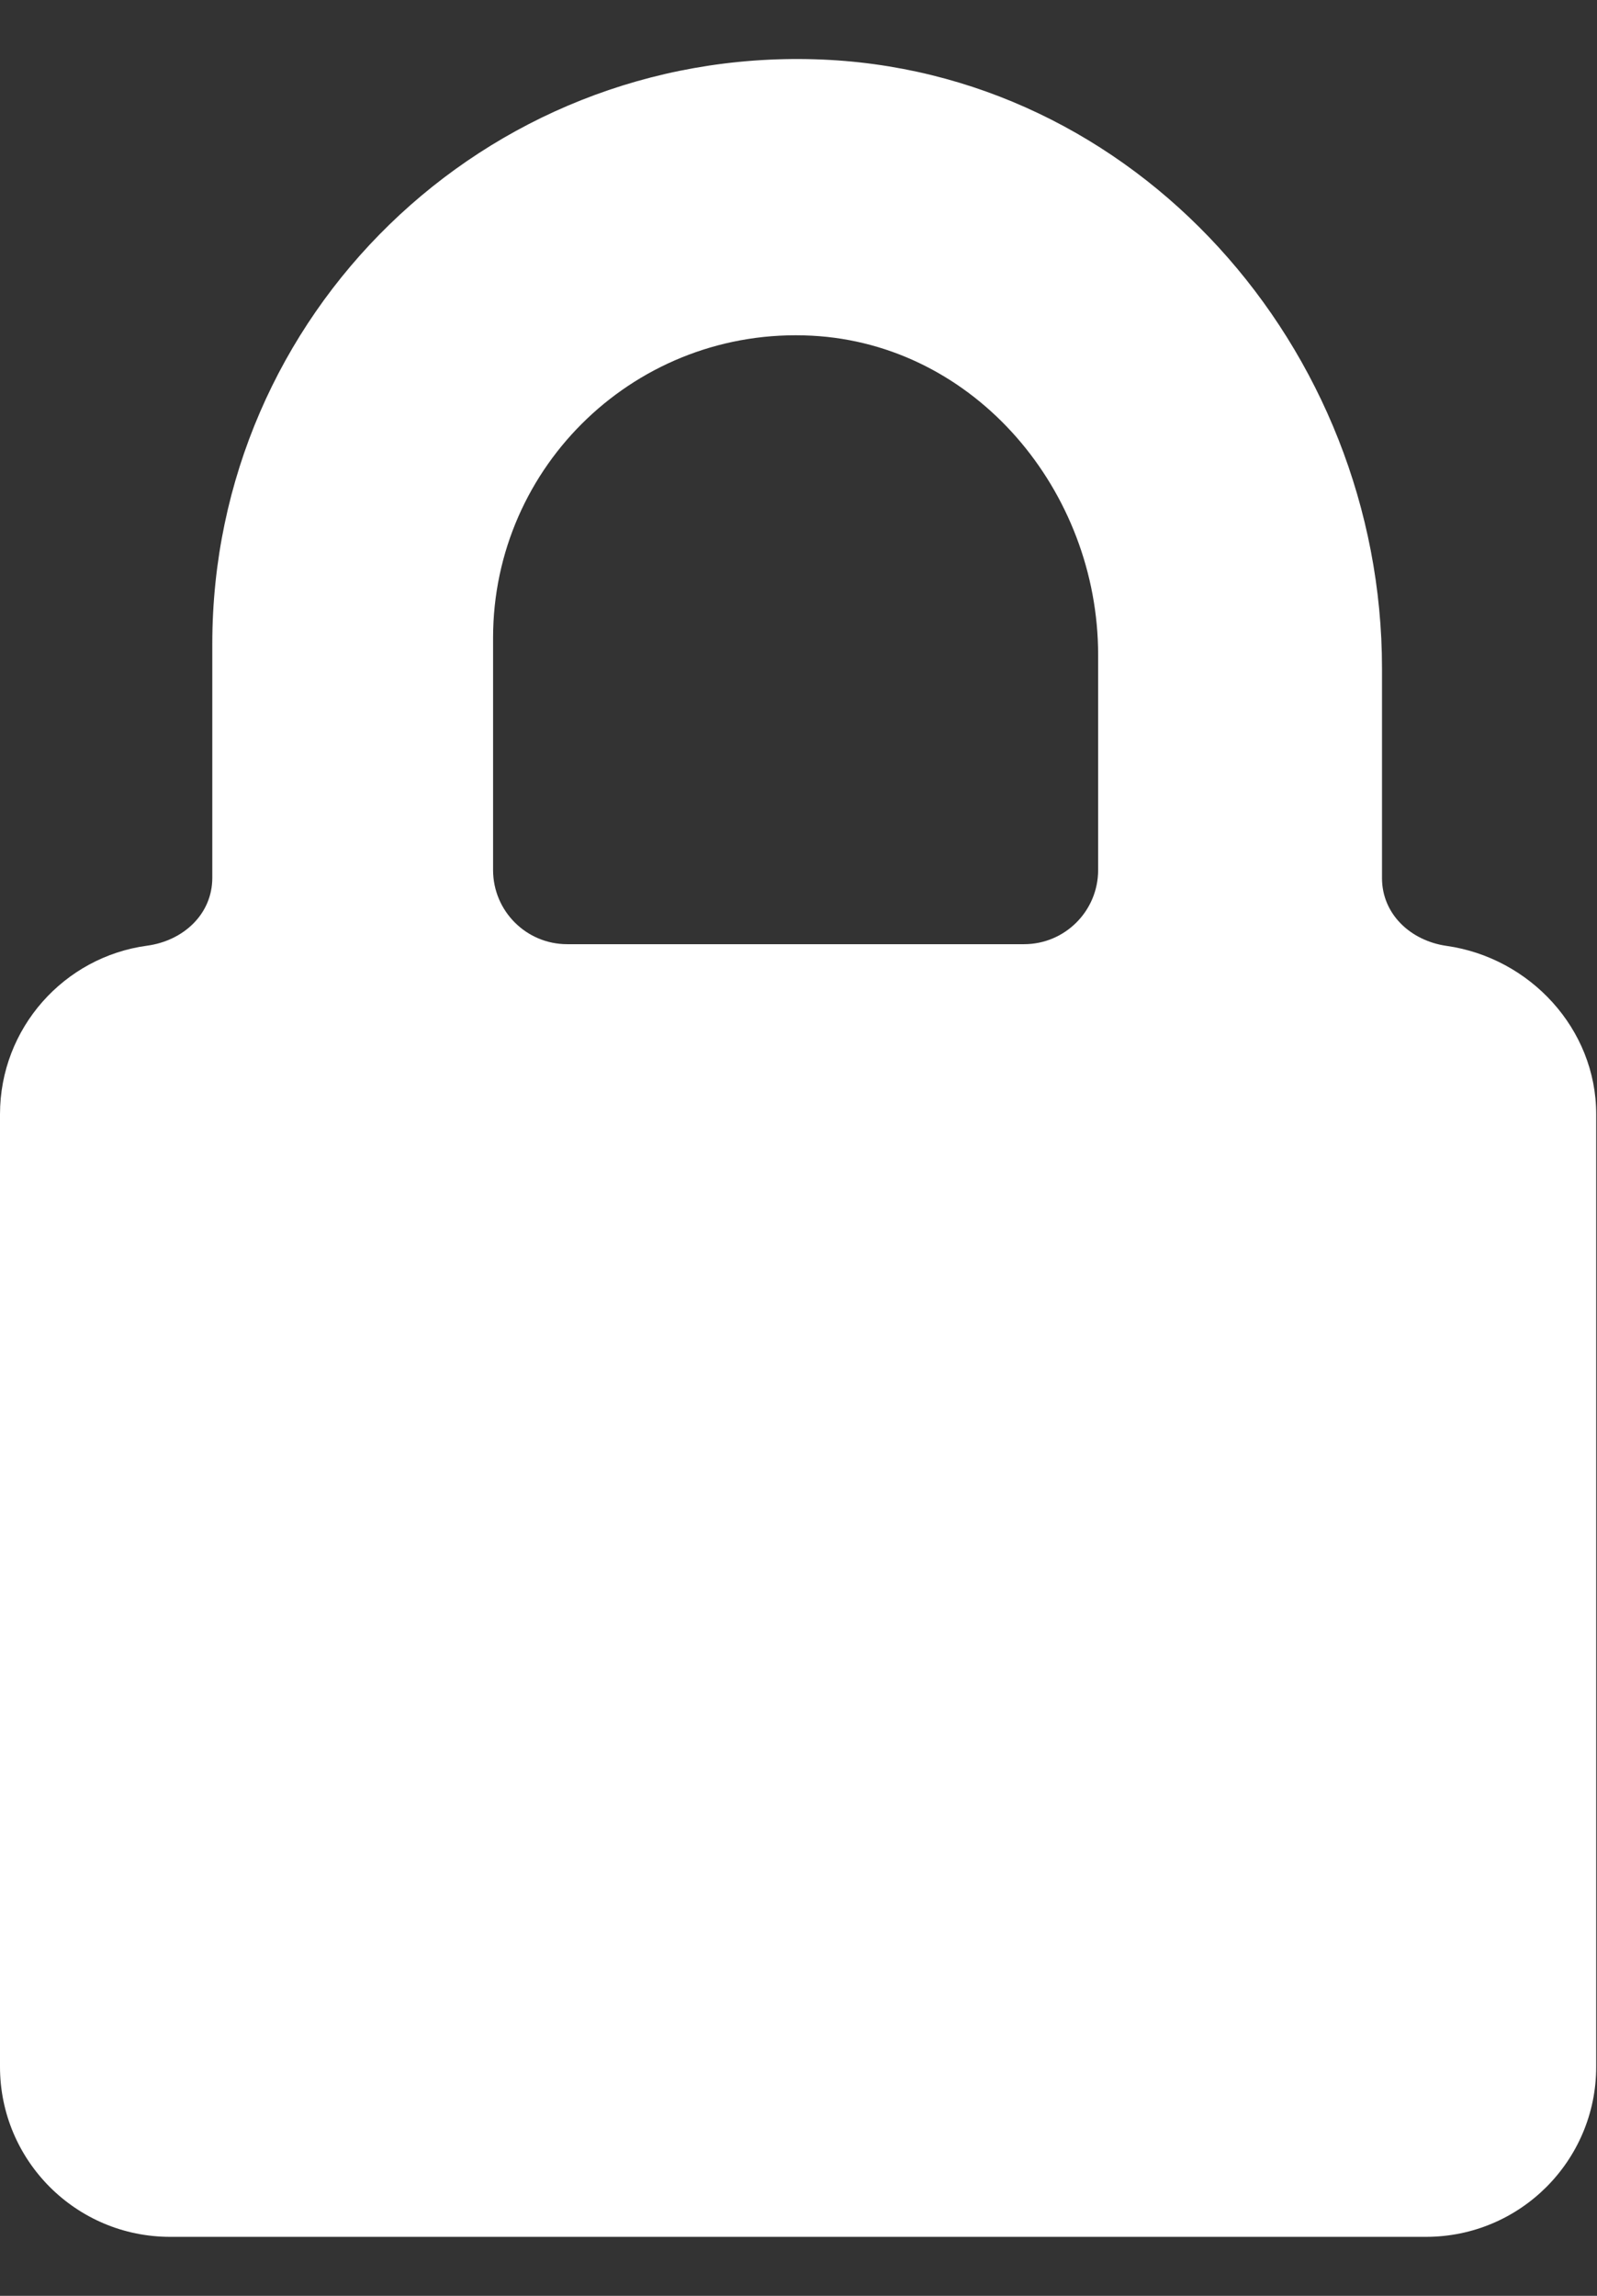 <?xml version="1.0" encoding="UTF-8"?>
<svg width="16px" height="23px" viewBox="0 0 16 23" version="1.1" xmlns="http://www.w3.org/2000/svg" xmlns:xlink="http://www.w3.org/1999/xlink">
  <rect x="0" y="0" width="16" height="23" fill="#333333" stroke="none"/>
  <title>Fill 1</title>
  <desc>Created with Sketch.</desc>
  <defs></defs>
  <g id="Home,-Product,-Nav-v3" stroke="none" stroke-width="1" fill="none" fill-rule="evenodd">
    <g id="Hamburger-Nav" transform="translate(-767, -59)" fill="#FFFFFF">
      <g id="Group-14">
        <g id="Group-6" transform="translate(78, 49)">
          <g id="Group-4" transform="translate(615, 7)">
            <path d="M78.94,9.39 C78.94,7.662 80.386,6.272 82.134,6.363 C83.773,6.449 85.002,7.92 85.002,9.561 L85.002,11.716 C85.002,12.126 84.67,12.459 84.26,12.459 L79.682,12.459 C79.272,12.459 78.94,12.126 78.94,11.716 L78.94,9.39 Z M88.493,12.476 C88.134,12.425 87.846,12.159 87.846,11.797 L87.846,9.696 C87.846,6.488 85.374,3.69 82.167,3.594 C78.849,3.494 76.127,6.154 76.127,9.45 L76.127,11.794 C76.127,12.159 75.836,12.425 75.474,12.474 C74.642,12.586 74,13.3 74,14.163 L74,23.705 C74,24.646 74.763,25.409 75.704,25.409 L88.287,25.409 C89.229,25.409 89.992,24.646 89.992,23.705 L89.992,14.163 C89.992,13.304 89.325,12.594 88.493,12.476 L88.493,12.476 Z" id="Fill-1"></path>
          </g>
        </g>
      </g>
    </g>
  </g>
</svg>